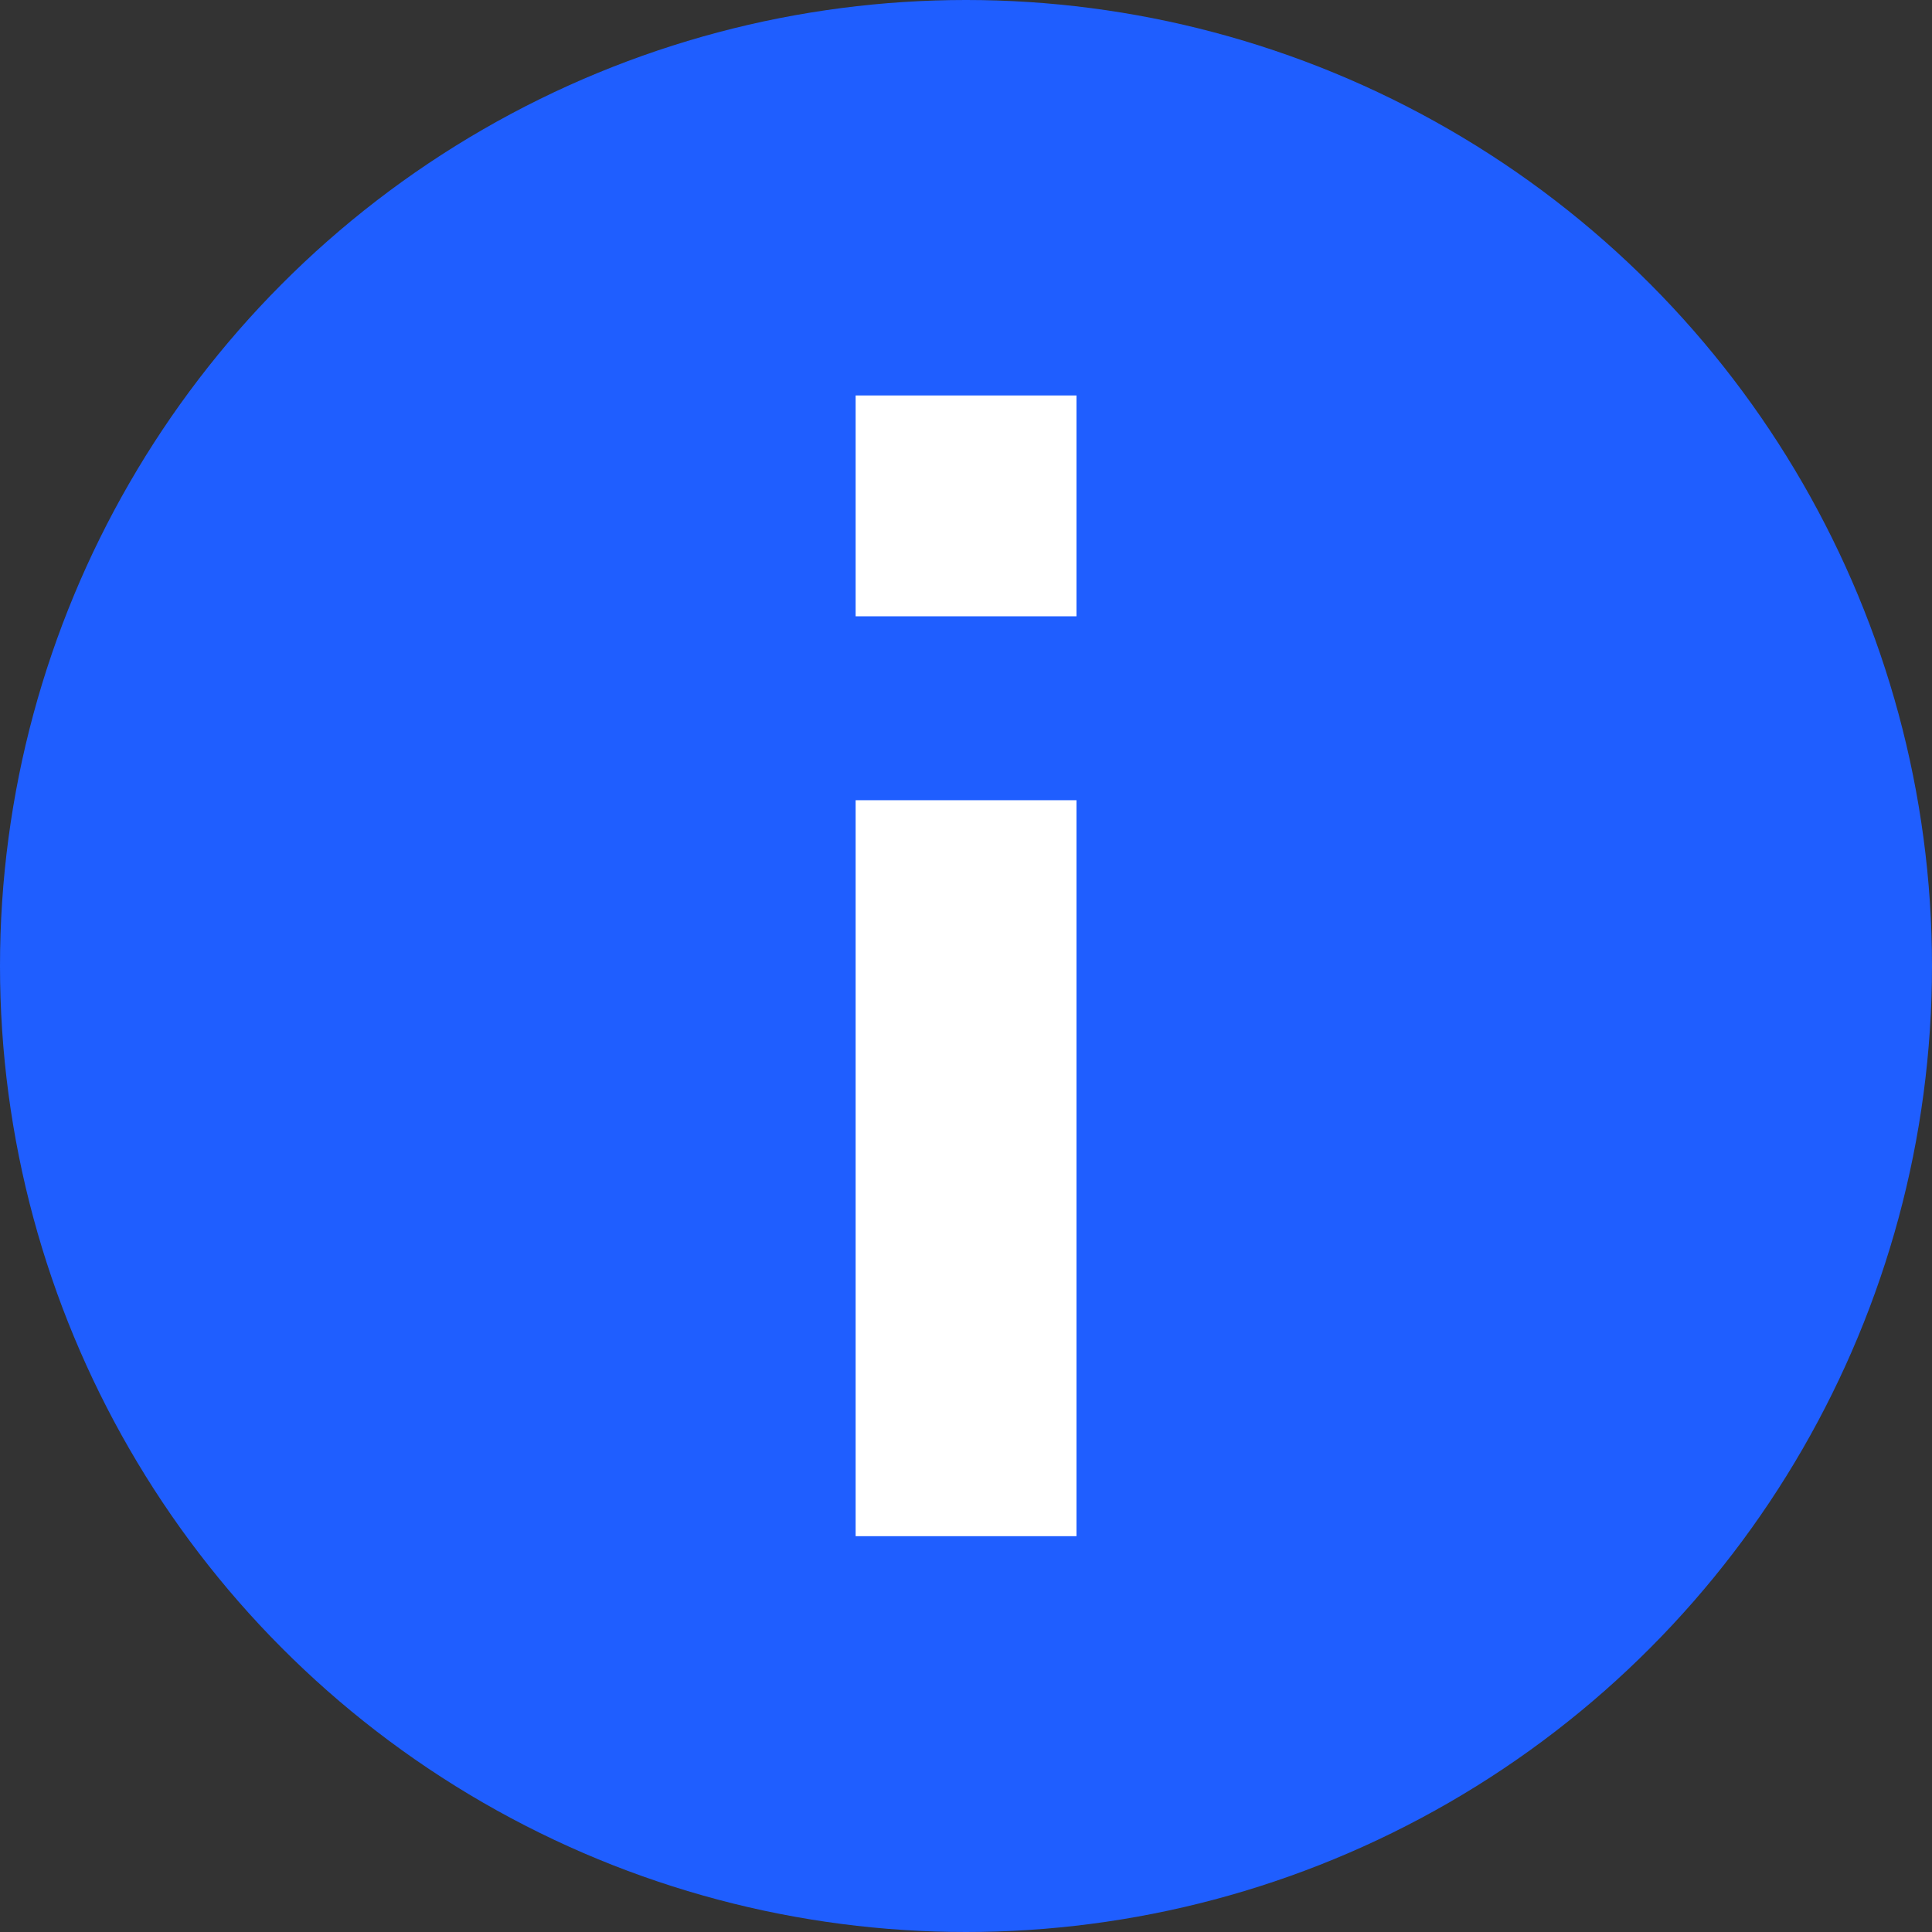 <svg width="16" height="16" viewBox="0 0 16 16" fill="none" xmlns="http://www.w3.org/2000/svg">
<rect x="0" y="0" width="16" height="16" fill="#333333" stroke="none"/>
<circle cx="8" cy="8" r="8" fill="#1F5EFF"/>
<rect x="7.086" y="3.275" width="1.829" height="1.829" fill="white"/>
<rect x="7.086" y="6.627" width="1.829" height="6.095" fill="white"/>
</svg>
